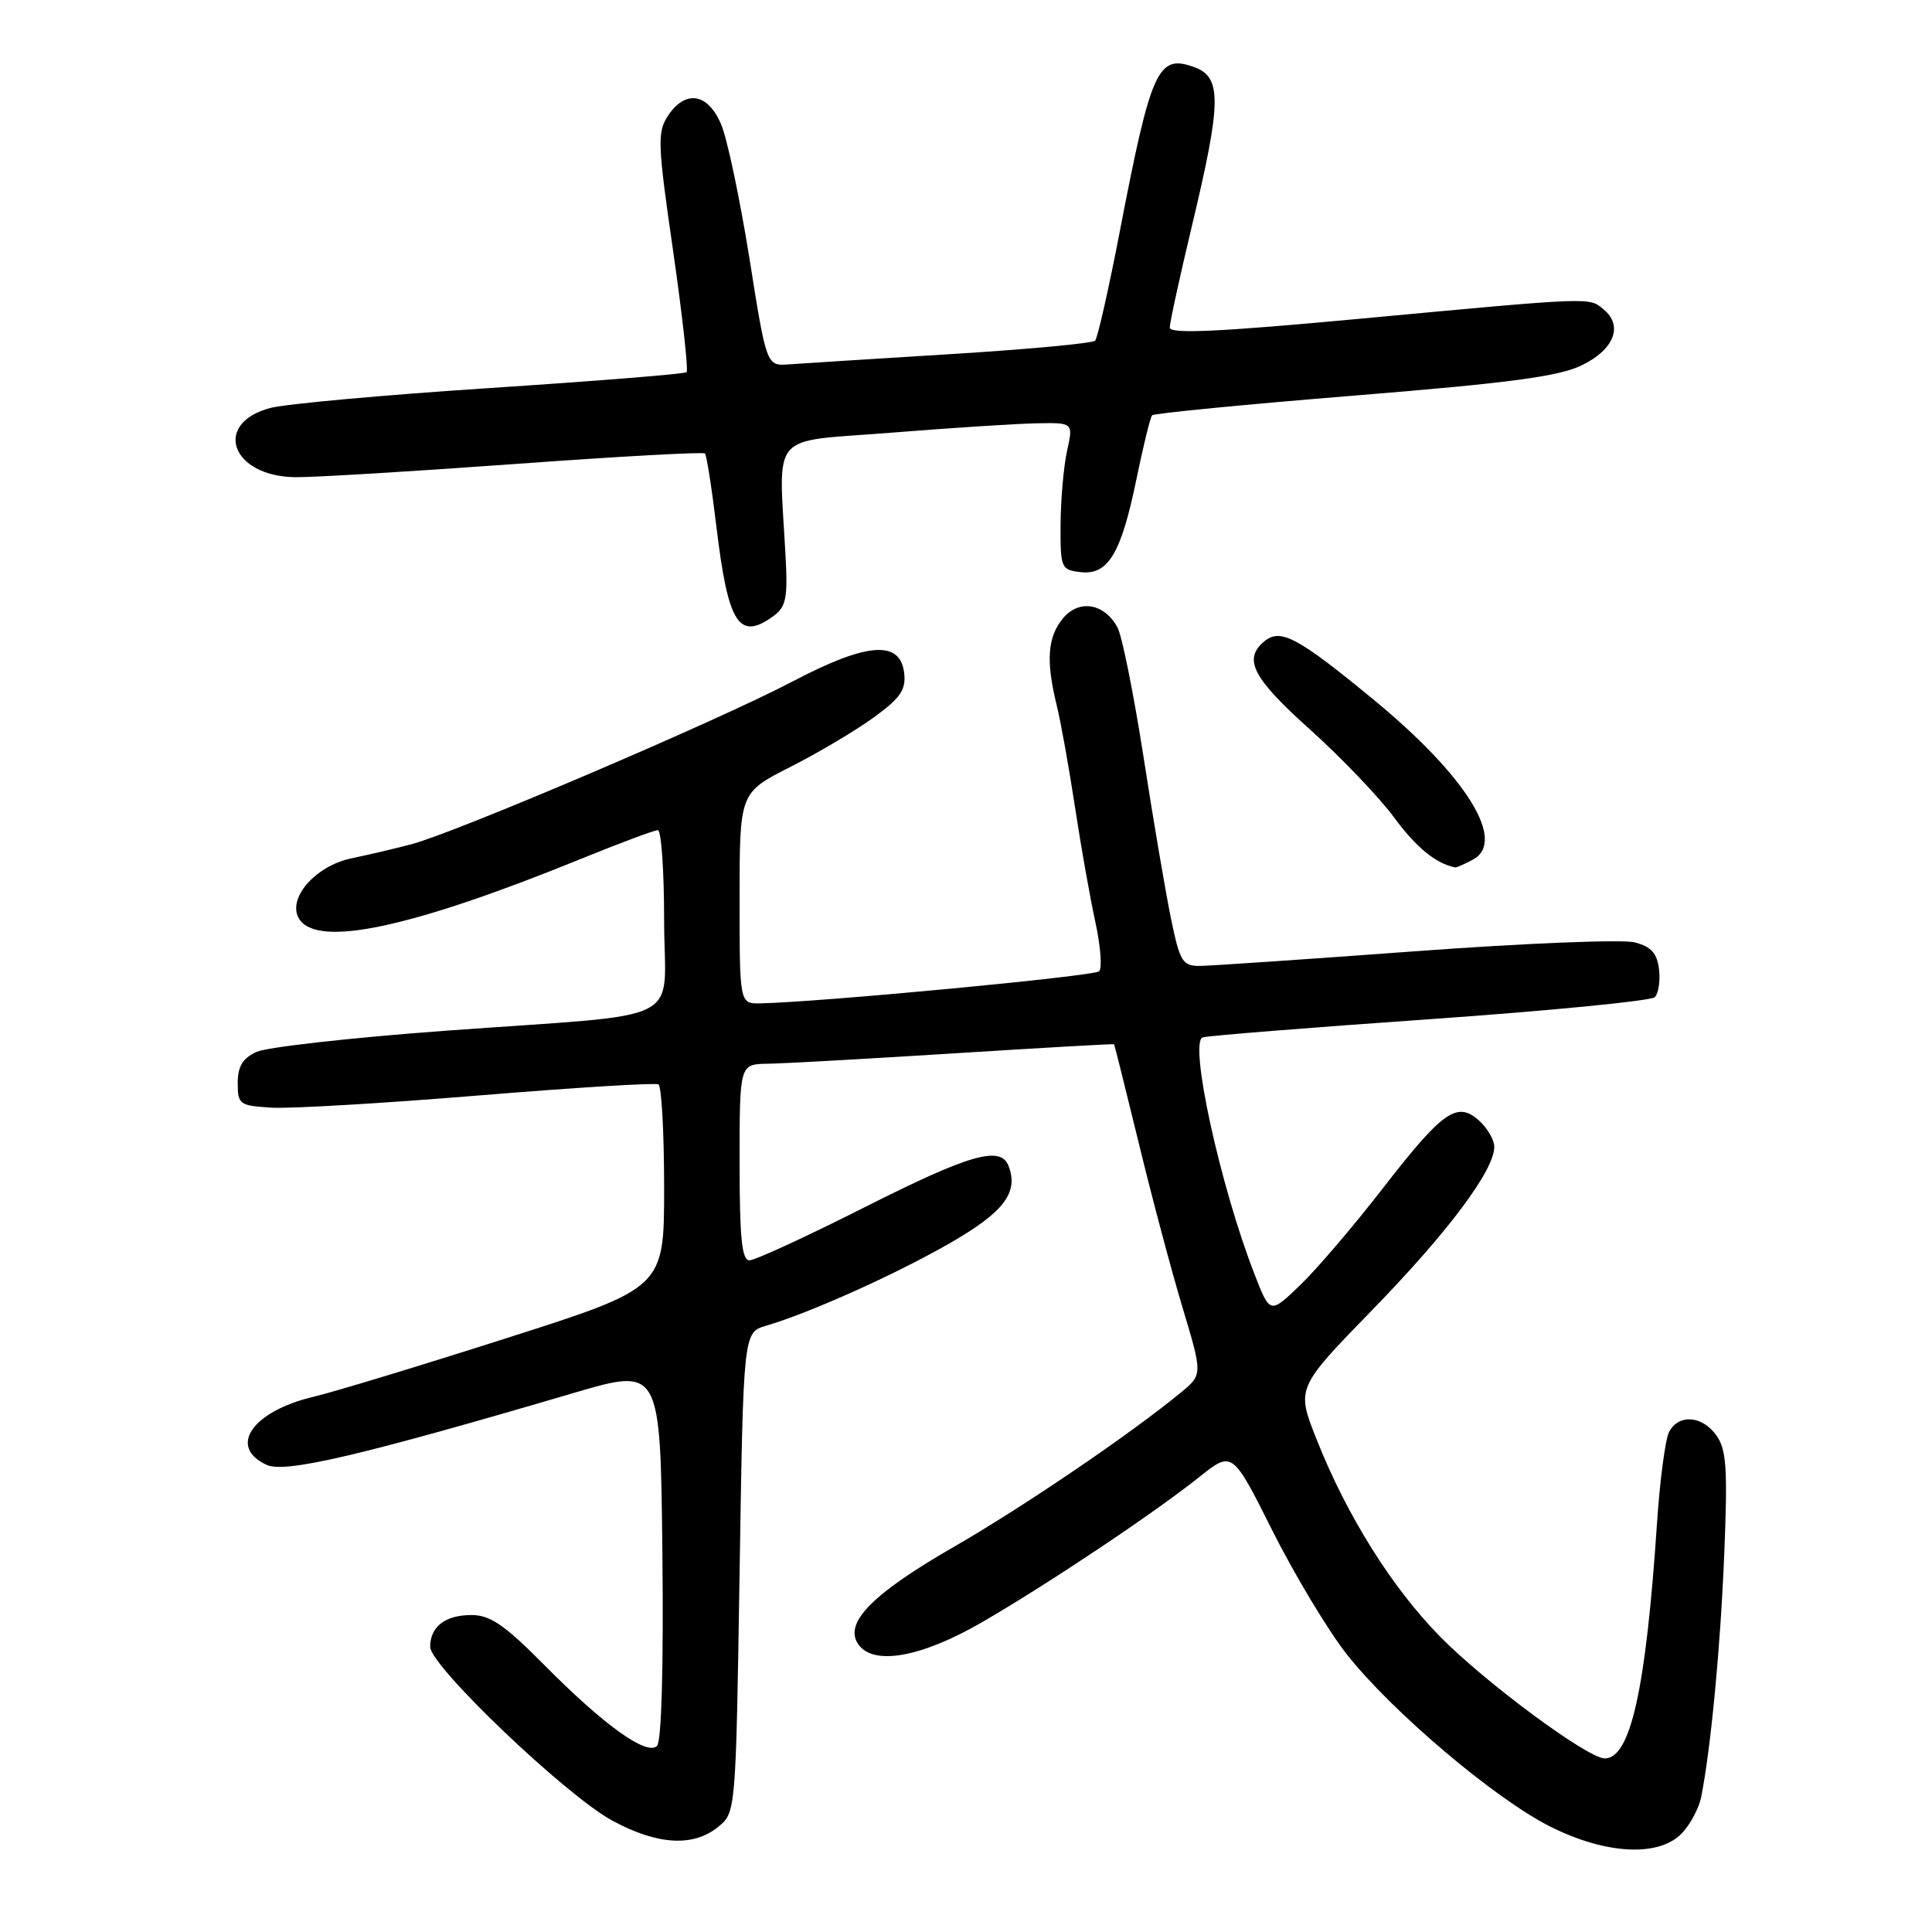 <?xml version="1.0" encoding="UTF-8" standalone="no"?>
<!DOCTYPE svg PUBLIC "-//W3C//DTD SVG 1.1//EN" "http://www.w3.org/Graphics/SVG/1.1/DTD/svg11.dtd" >
<svg xmlns="http://www.w3.org/2000/svg" xmlns:xlink="http://www.w3.org/1999/xlink" version="1.1" viewBox="0 0 256 256">
 <g >
 <path fill="currentColor"
d=" M 222.91 242.86 C 224.01 241.69 225.13 239.55 225.42 238.11 C 226.70 231.59 227.96 218.38 228.47 205.99 C 228.93 194.70 228.77 192.11 227.46 190.24 C 225.58 187.56 222.43 187.32 221.16 189.75 C 220.66 190.71 219.93 196.22 219.55 202.00 C 218.08 223.90 216.05 233.00 212.63 233.00 C 210.39 233.00 196.80 222.95 190.83 216.87 C 184.44 210.38 178.44 200.80 174.45 190.71 C 171.76 183.93 171.76 183.93 181.83 173.58 C 191.89 163.24 198.00 155.07 198.00 151.96 C 198.00 151.05 197.10 149.50 196.00 148.50 C 193.08 145.86 191.19 147.19 183.20 157.50 C 179.36 162.45 174.44 168.22 172.25 170.31 C 168.28 174.13 168.28 174.13 166.22 168.81 C 161.69 157.19 157.52 138.09 159.36 137.46 C 159.99 137.25 173.52 136.16 189.44 135.05 C 205.36 133.93 218.78 132.62 219.27 132.13 C 219.76 131.64 220.01 129.98 219.83 128.44 C 219.58 126.32 218.80 125.45 216.62 124.87 C 215.04 124.45 201.99 124.98 187.62 126.04 C 173.26 127.10 160.37 127.98 158.98 127.99 C 156.69 128.00 156.34 127.43 155.17 121.75 C 154.46 118.31 152.82 108.68 151.53 100.34 C 150.23 92.00 148.68 84.27 148.08 83.16 C 146.35 79.91 142.93 79.36 140.81 81.98 C 138.79 84.48 138.58 87.58 140.03 93.50 C 140.57 95.70 141.66 101.78 142.45 107.00 C 143.24 112.22 144.46 119.07 145.15 122.22 C 145.83 125.36 146.06 128.28 145.64 128.70 C 144.98 129.35 108.66 132.79 100.75 132.95 C 98.00 133.00 98.00 133.00 98.00 119.01 C 98.00 105.03 98.00 105.03 104.75 101.61 C 108.46 99.73 113.44 96.77 115.81 95.04 C 119.32 92.49 120.06 91.39 119.81 89.20 C 119.30 84.77 114.90 85.10 104.94 90.34 C 95.16 95.48 60.38 110.33 54.50 111.87 C 52.30 112.45 48.74 113.28 46.60 113.73 C 41.75 114.72 37.95 119.14 39.66 121.79 C 42.12 125.59 54.52 122.94 76.87 113.85 C 82.07 111.73 86.71 110.00 87.17 110.00 C 87.62 110.00 88.00 115.38 88.00 121.95 C 88.00 136.06 91.73 134.18 59.00 136.58 C 46.62 137.49 35.38 138.75 34.00 139.38 C 32.15 140.23 31.50 141.30 31.50 143.51 C 31.50 146.35 31.73 146.51 36.00 146.77 C 38.48 146.92 50.85 146.19 63.50 145.15 C 76.15 144.11 86.84 143.45 87.25 143.69 C 87.66 143.93 88.00 150.09 88.00 157.38 C 88.00 170.64 88.00 170.64 67.25 177.27 C 55.84 180.92 44.25 184.44 41.50 185.09 C 33.39 187.02 30.16 191.75 35.35 194.11 C 37.79 195.23 47.90 192.85 76.00 184.58 C 87.50 181.20 87.50 181.20 87.77 205.78 C 87.93 220.88 87.66 230.74 87.06 231.34 C 85.71 232.69 80.01 228.60 72.03 220.53 C 66.85 215.30 64.94 214.00 62.48 214.00 C 59.00 214.00 57.00 215.54 57.00 218.21 C 57.00 220.75 75.00 237.93 81.15 241.25 C 87.10 244.47 91.84 244.76 95.14 242.09 C 97.50 240.18 97.50 240.18 98.00 208.36 C 98.50 176.55 98.50 176.55 101.50 175.67 C 107.25 173.99 118.52 168.93 125.77 164.78 C 133.00 160.64 135.00 158.04 133.64 154.50 C 132.59 151.76 128.51 152.93 114.50 160.00 C 106.87 163.85 100.04 167.00 99.31 167.00 C 98.30 167.00 98.00 164.07 98.00 154.00 C 98.00 141.00 98.00 141.00 101.75 140.95 C 103.81 140.92 114.95 140.30 126.50 139.57 C 138.05 138.84 147.55 138.30 147.62 138.37 C 147.68 138.44 149.16 144.35 150.90 151.50 C 152.63 158.65 155.25 168.47 156.71 173.32 C 159.36 182.14 159.36 182.14 156.43 184.55 C 149.82 190.00 135.62 199.65 126.45 204.93 C 115.66 211.14 111.85 214.98 113.67 217.79 C 115.61 220.78 122.02 219.66 130.22 214.90 C 139.06 209.76 152.91 200.50 158.89 195.73 C 163.29 192.22 163.29 192.22 168.62 202.86 C 171.56 208.71 175.99 216.07 178.46 219.21 C 184.45 226.80 198.07 238.34 205.41 242.03 C 212.84 245.76 219.90 246.10 222.91 242.86 Z  M 195.15 113.92 C 199.68 111.50 194.36 102.89 182.07 92.76 C 171.96 84.43 169.67 83.20 167.53 84.98 C 164.68 87.34 165.98 89.84 173.60 96.68 C 177.77 100.43 182.79 105.68 184.74 108.34 C 187.66 112.30 190.25 114.42 192.82 114.94 C 192.99 114.97 194.04 114.51 195.15 113.92 Z  M 102.53 81.60 C 104.14 80.43 104.39 79.19 104.10 73.85 C 103.19 56.87 101.70 58.64 118.00 57.34 C 125.97 56.70 134.69 56.14 137.36 56.09 C 142.22 56.00 142.22 56.00 141.39 59.75 C 140.94 61.81 140.55 66.20 140.53 69.50 C 140.50 75.28 140.60 75.51 143.19 75.81 C 146.84 76.23 148.56 73.35 150.59 63.46 C 151.49 59.08 152.42 55.29 152.66 55.03 C 152.91 54.77 164.95 53.60 179.42 52.42 C 200.07 50.75 206.58 49.88 209.62 48.39 C 213.89 46.31 215.11 43.16 212.49 41.00 C 210.54 39.37 211.27 39.34 180.25 42.23 C 161.45 43.98 155.00 44.28 155.00 43.40 C 155.00 42.75 156.35 36.57 158.00 29.66 C 161.83 13.63 161.89 10.29 158.38 8.95 C 153.44 7.08 152.56 8.99 148.41 30.50 C 146.93 38.20 145.44 44.79 145.11 45.14 C 144.77 45.49 136.18 46.29 126.00 46.92 C 115.83 47.55 106.16 48.16 104.53 48.28 C 101.57 48.50 101.57 48.50 99.31 34.27 C 98.06 26.45 96.38 18.46 95.57 16.52 C 93.82 12.32 90.81 11.83 88.49 15.37 C 87.08 17.53 87.14 19.11 89.20 33.31 C 90.43 41.88 91.23 49.08 90.97 49.32 C 90.71 49.55 79.03 50.49 65.00 51.41 C 50.98 52.33 37.84 53.52 35.81 54.06 C 28.12 56.11 30.65 63.13 39.12 63.23 C 41.53 63.26 54.64 62.47 68.25 61.48 C 81.87 60.49 93.19 59.86 93.41 60.09 C 93.63 60.31 94.32 64.72 94.94 69.88 C 96.49 82.75 97.93 84.97 102.53 81.60 Z "/>
</g>
</svg>